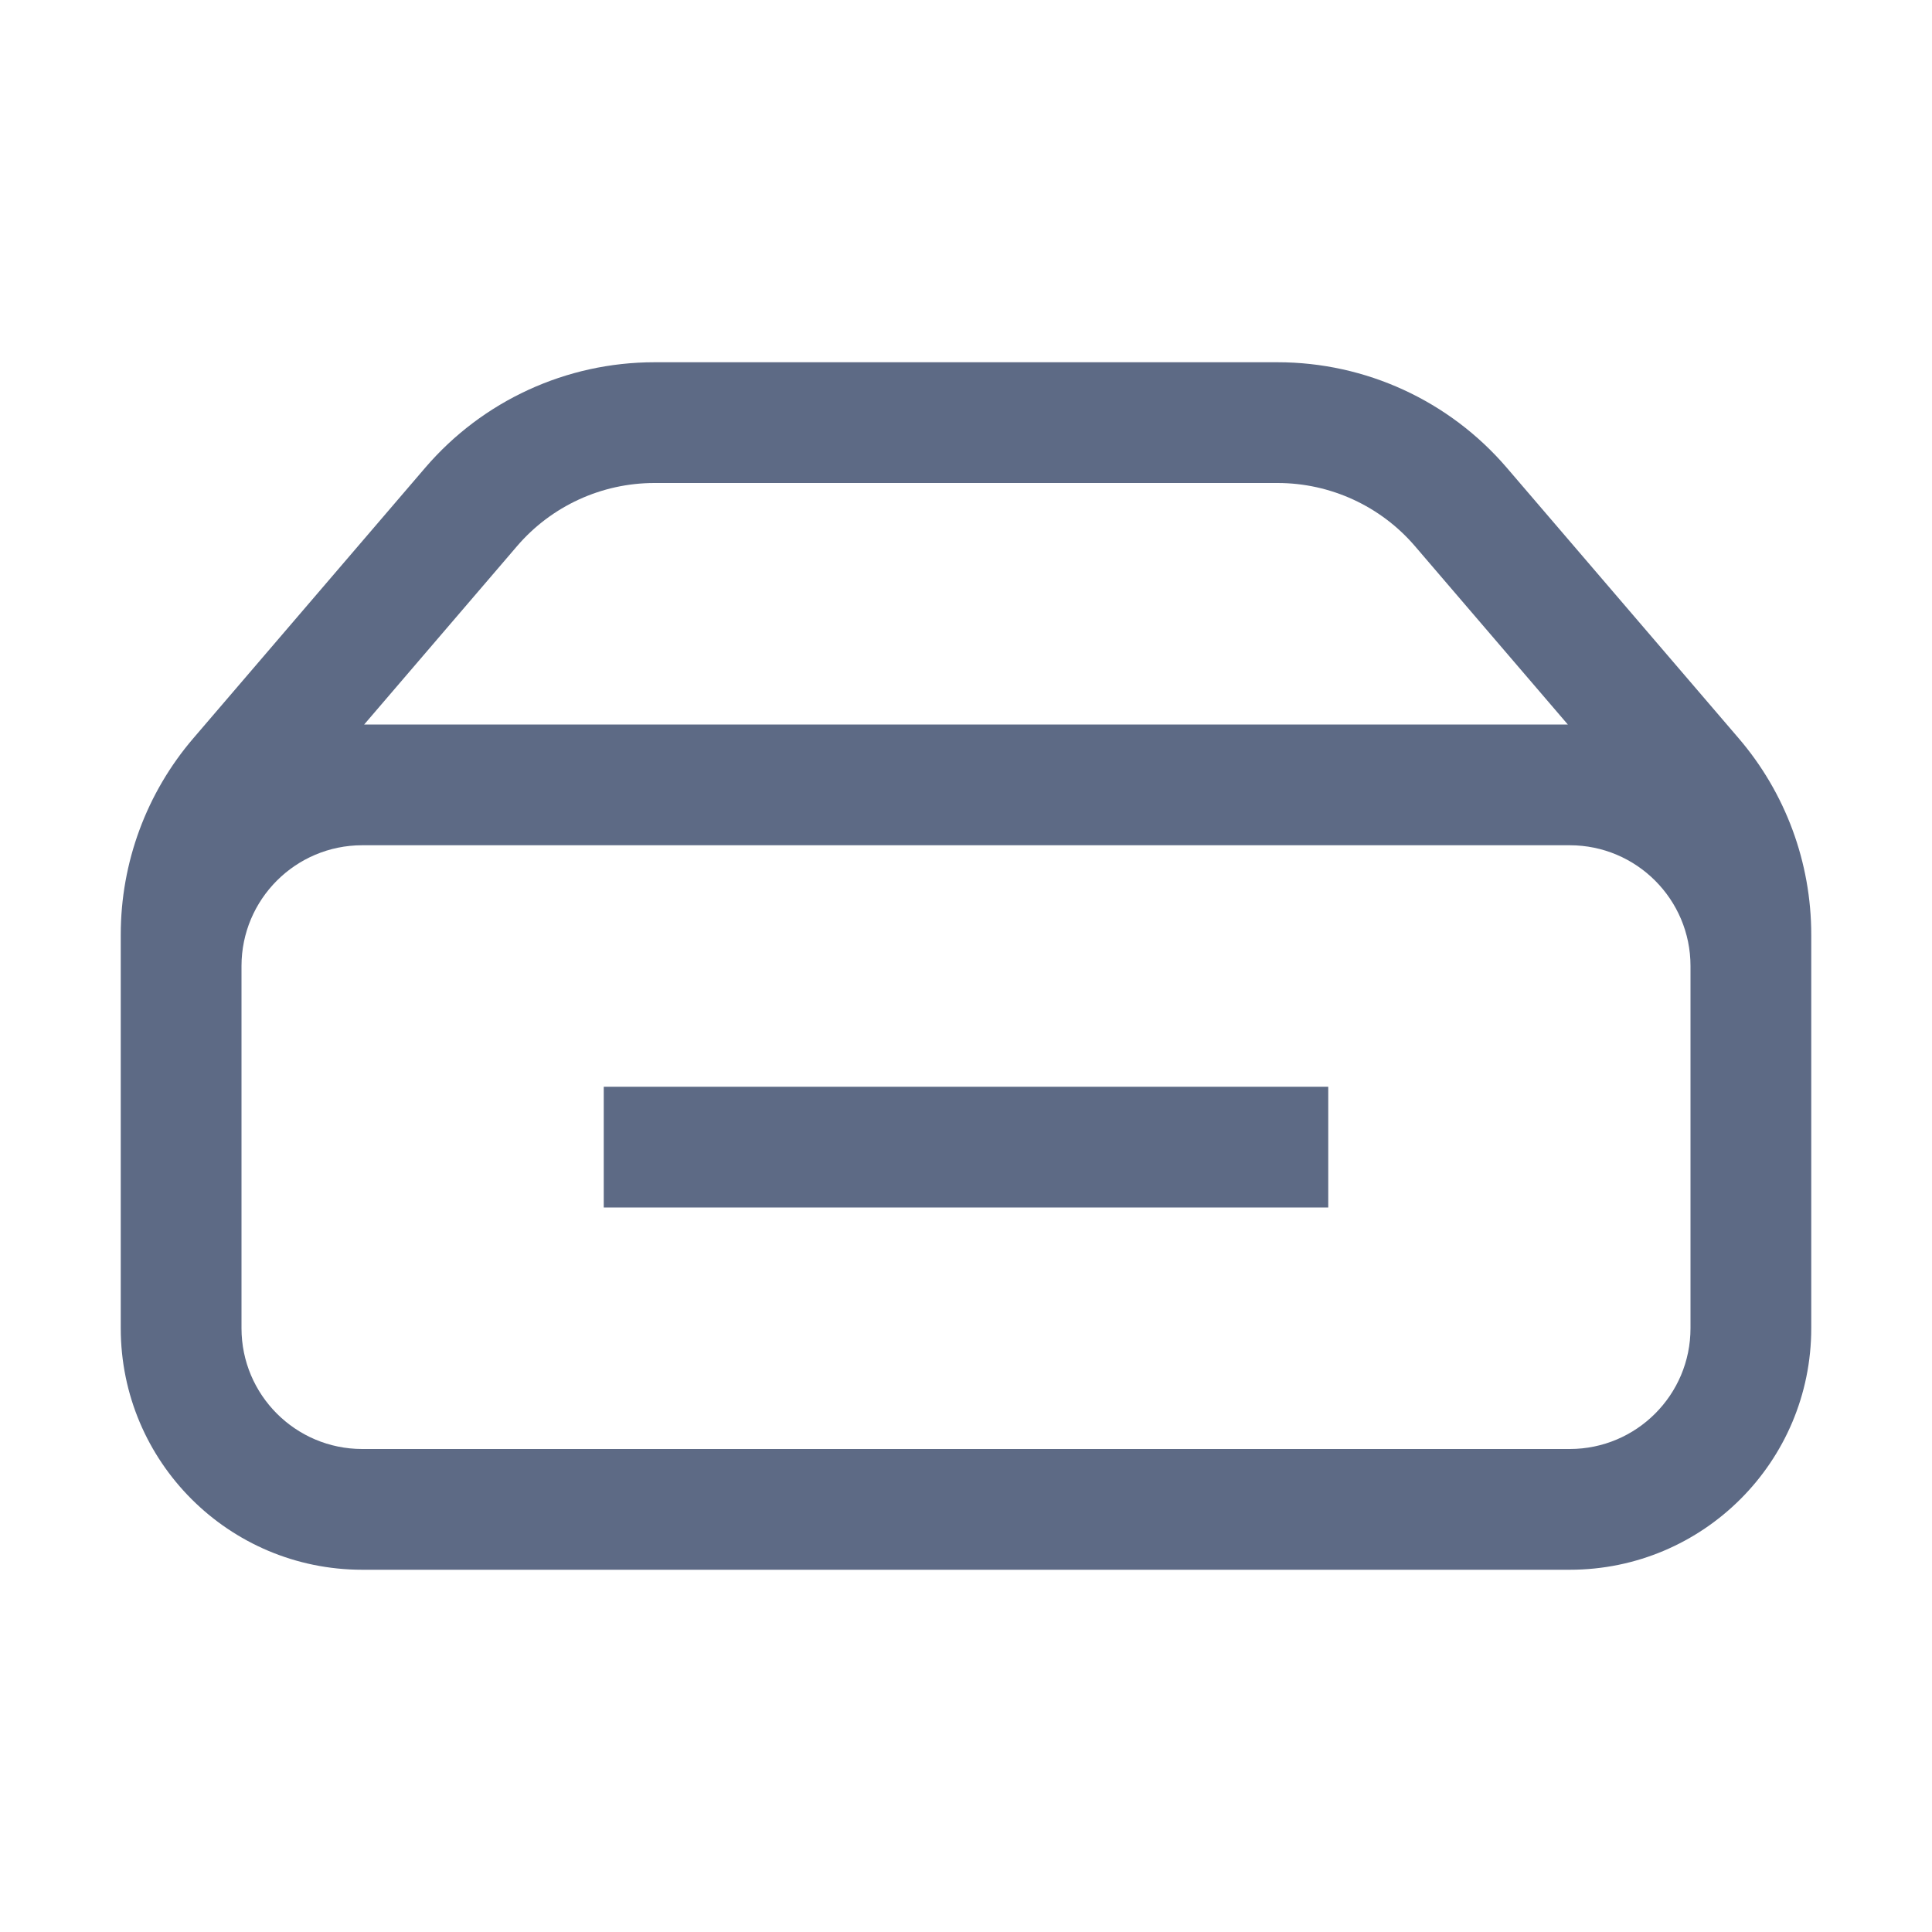 <svg width="16" height="16" viewBox="0 0 16 16" fill="none" xmlns="http://www.w3.org/2000/svg">
<path d="M5 10H11V9H5V10Z" fill="#5D6A85"/>
<path fill-rule="evenodd" clip-rule="evenodd" d="M15 11V7.74C15 7.143 14.787 6.566 14.398 6.113L12.478 3.873C12.003 3.319 11.31 3 10.58 3H5.42C4.69 3 3.997 3.319 3.522 3.873L1.602 6.113C1.213 6.566 1 7.143 1 7.74V11C1 12.105 1.895 13 3 13H13C14.105 13 15 12.105 15 11ZM5.42 4C4.982 4 4.566 4.191 4.281 4.524L3.016 6H12.984L11.719 4.524C11.434 4.191 11.018 4 10.58 4H5.42ZM2 8C2 7.448 2.448 7 3 7H13C13.552 7 14 7.448 14 8V11C14 11.552 13.552 12 13 12H3C2.448 12 2 11.552 2 11V8Z" fill="#5D6A85"/>
</svg>
